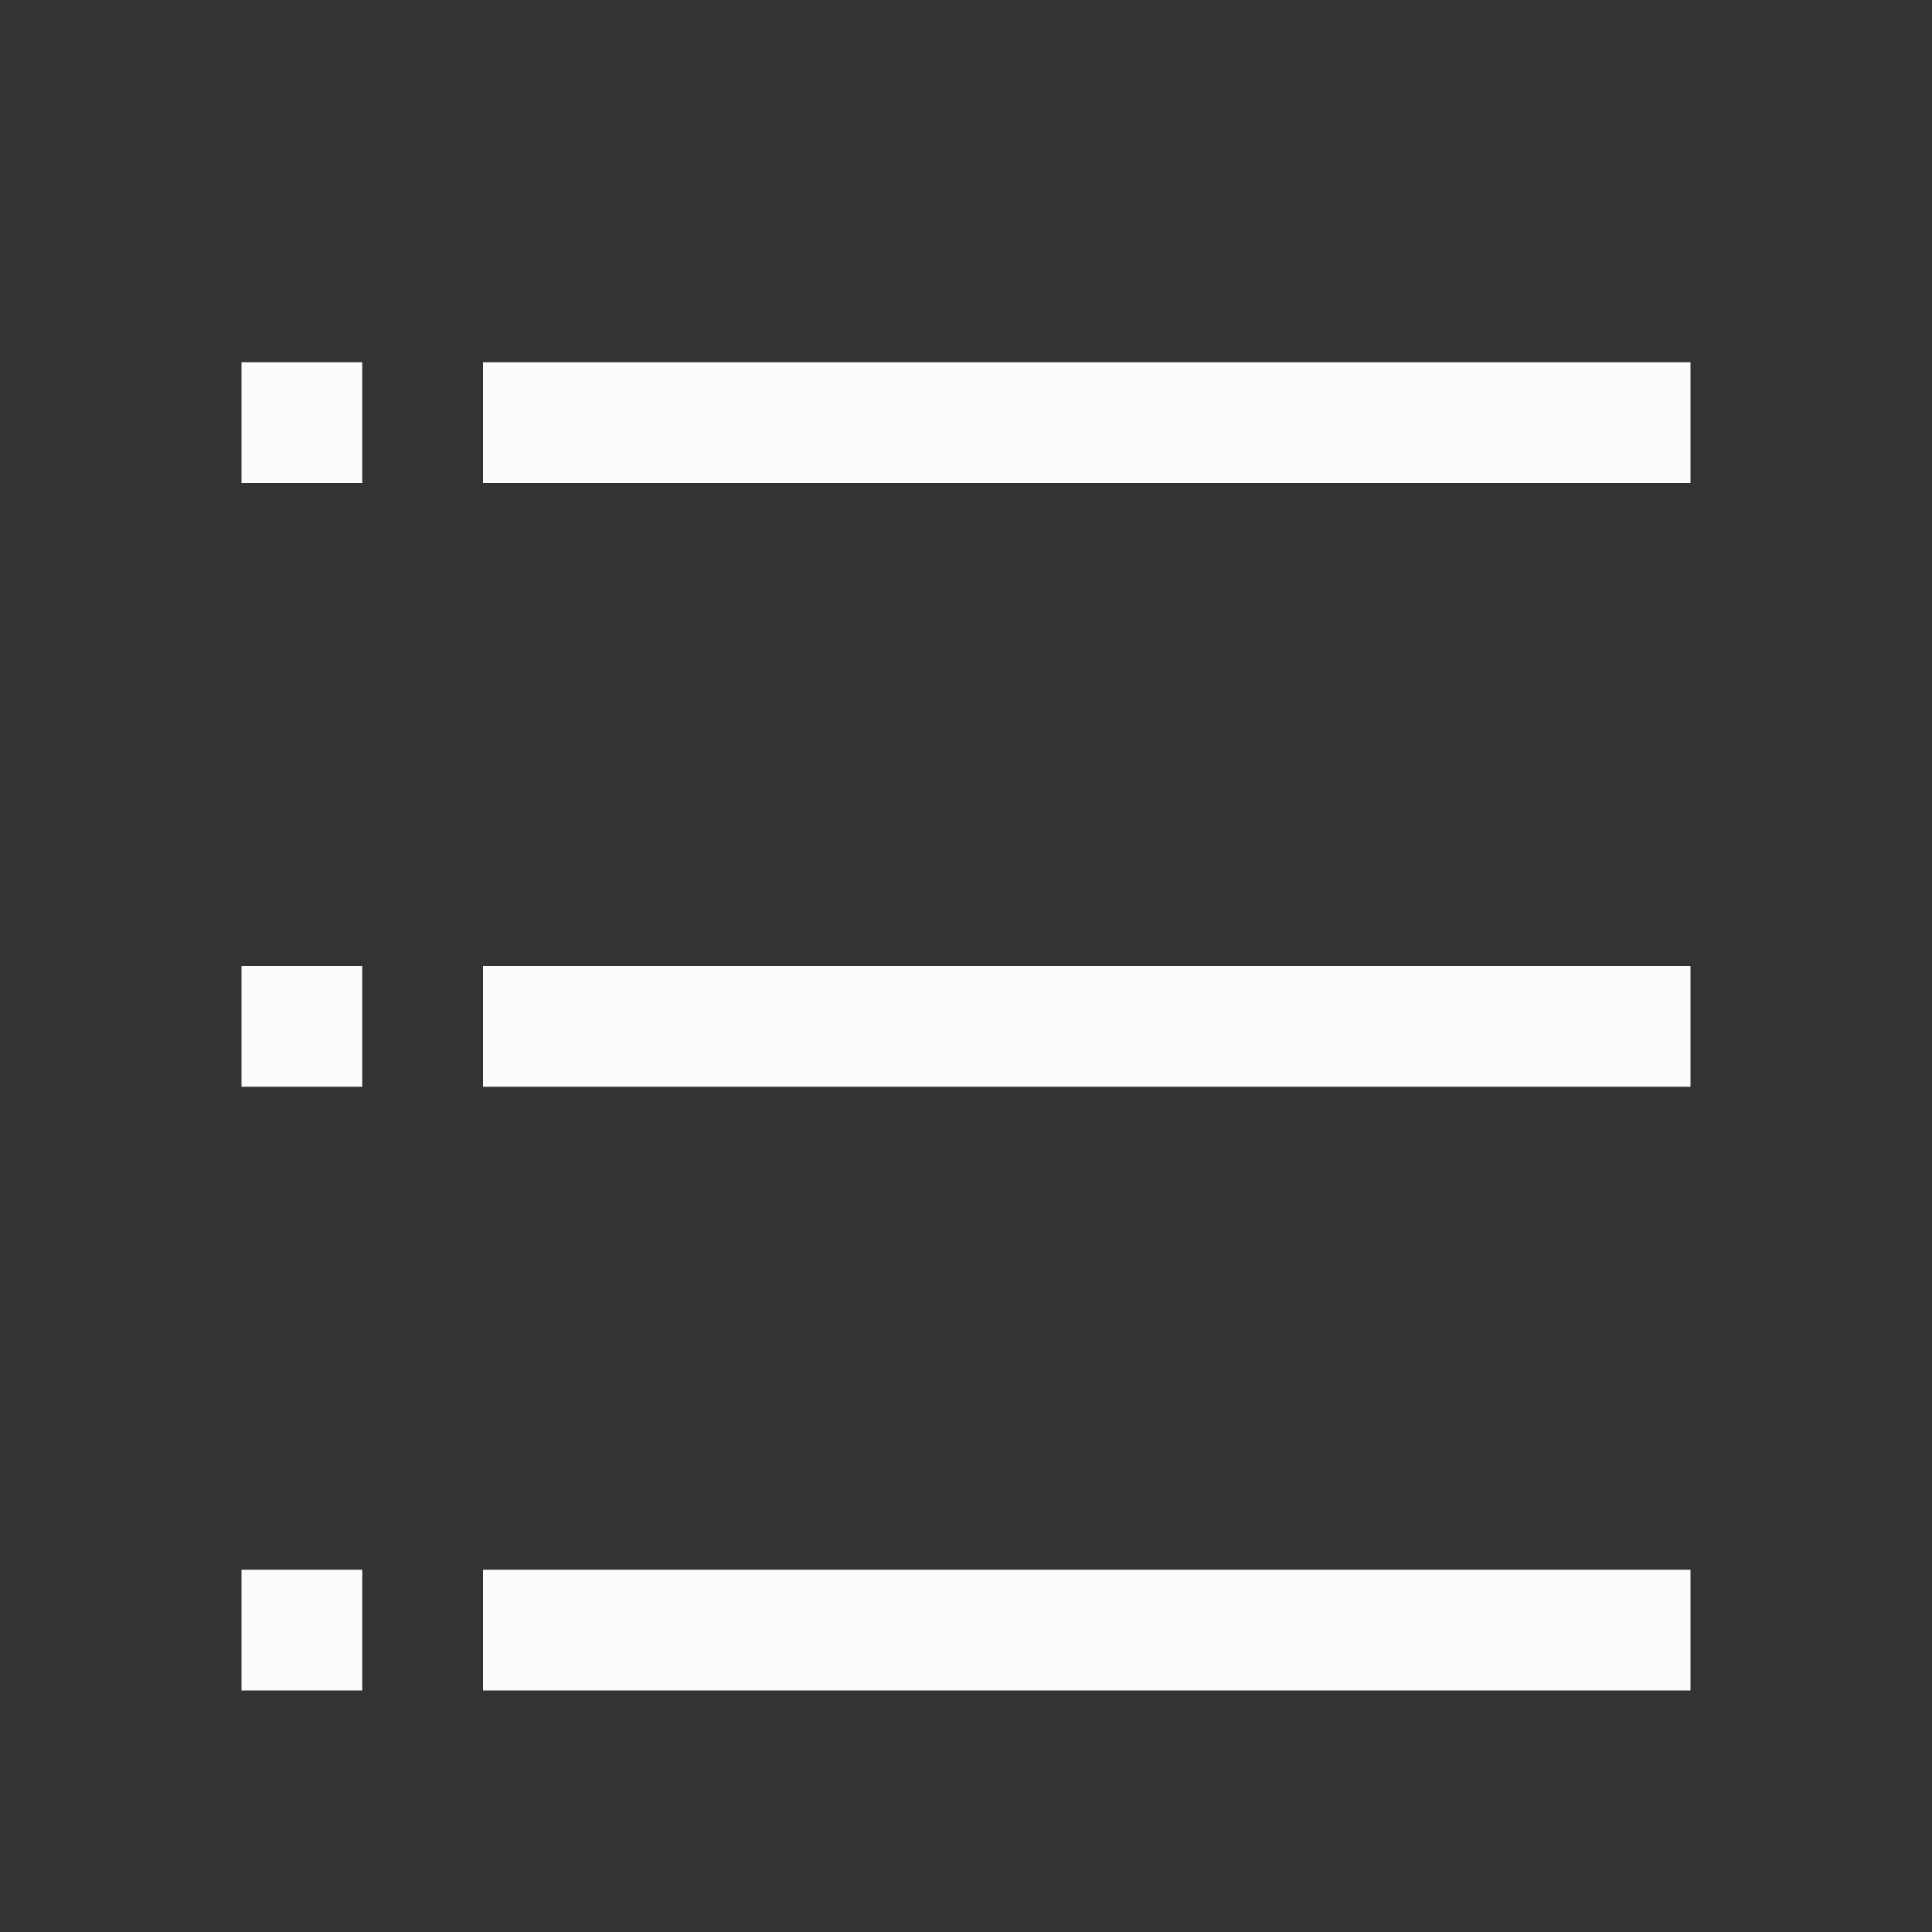 <svg xmlns="http://www.w3.org/2000/svg" viewBox="0 0 16 16">
<rect x="0" y="0" width="16" height="16" fill="#333333" stroke="none"/>
<defs>
<style id="current-color-scheme" type="text/css">
.ColorScheme-Text{color:#fcfcfc}
</style>
</defs>
<g class="ColorScheme-Text" style="fill:currentColor">
<rect width="1" height="1" x="2" y="3" class="ColorScheme-Text" ry="0" style="fill:currentColor"/>
<rect width="10" height="1" x="4" y="3" class="ColorScheme-Text" ry="0" style="fill:currentColor"/>
<rect width="1" height="1" x="2" y="8" class="ColorScheme-Text" ry="0" style="fill:currentColor"/>
<rect width="10" height="1" x="4" y="8" class="ColorScheme-Text" ry="0" style="fill:currentColor"/>
<rect width="1" height="1" x="2" y="13" class="ColorScheme-Text" ry="0" style="fill:currentColor"/>
<rect width="10" height="1" x="4" y="13" class="ColorScheme-Text" ry="0" style="fill:currentColor"/>
</g>
</svg>
